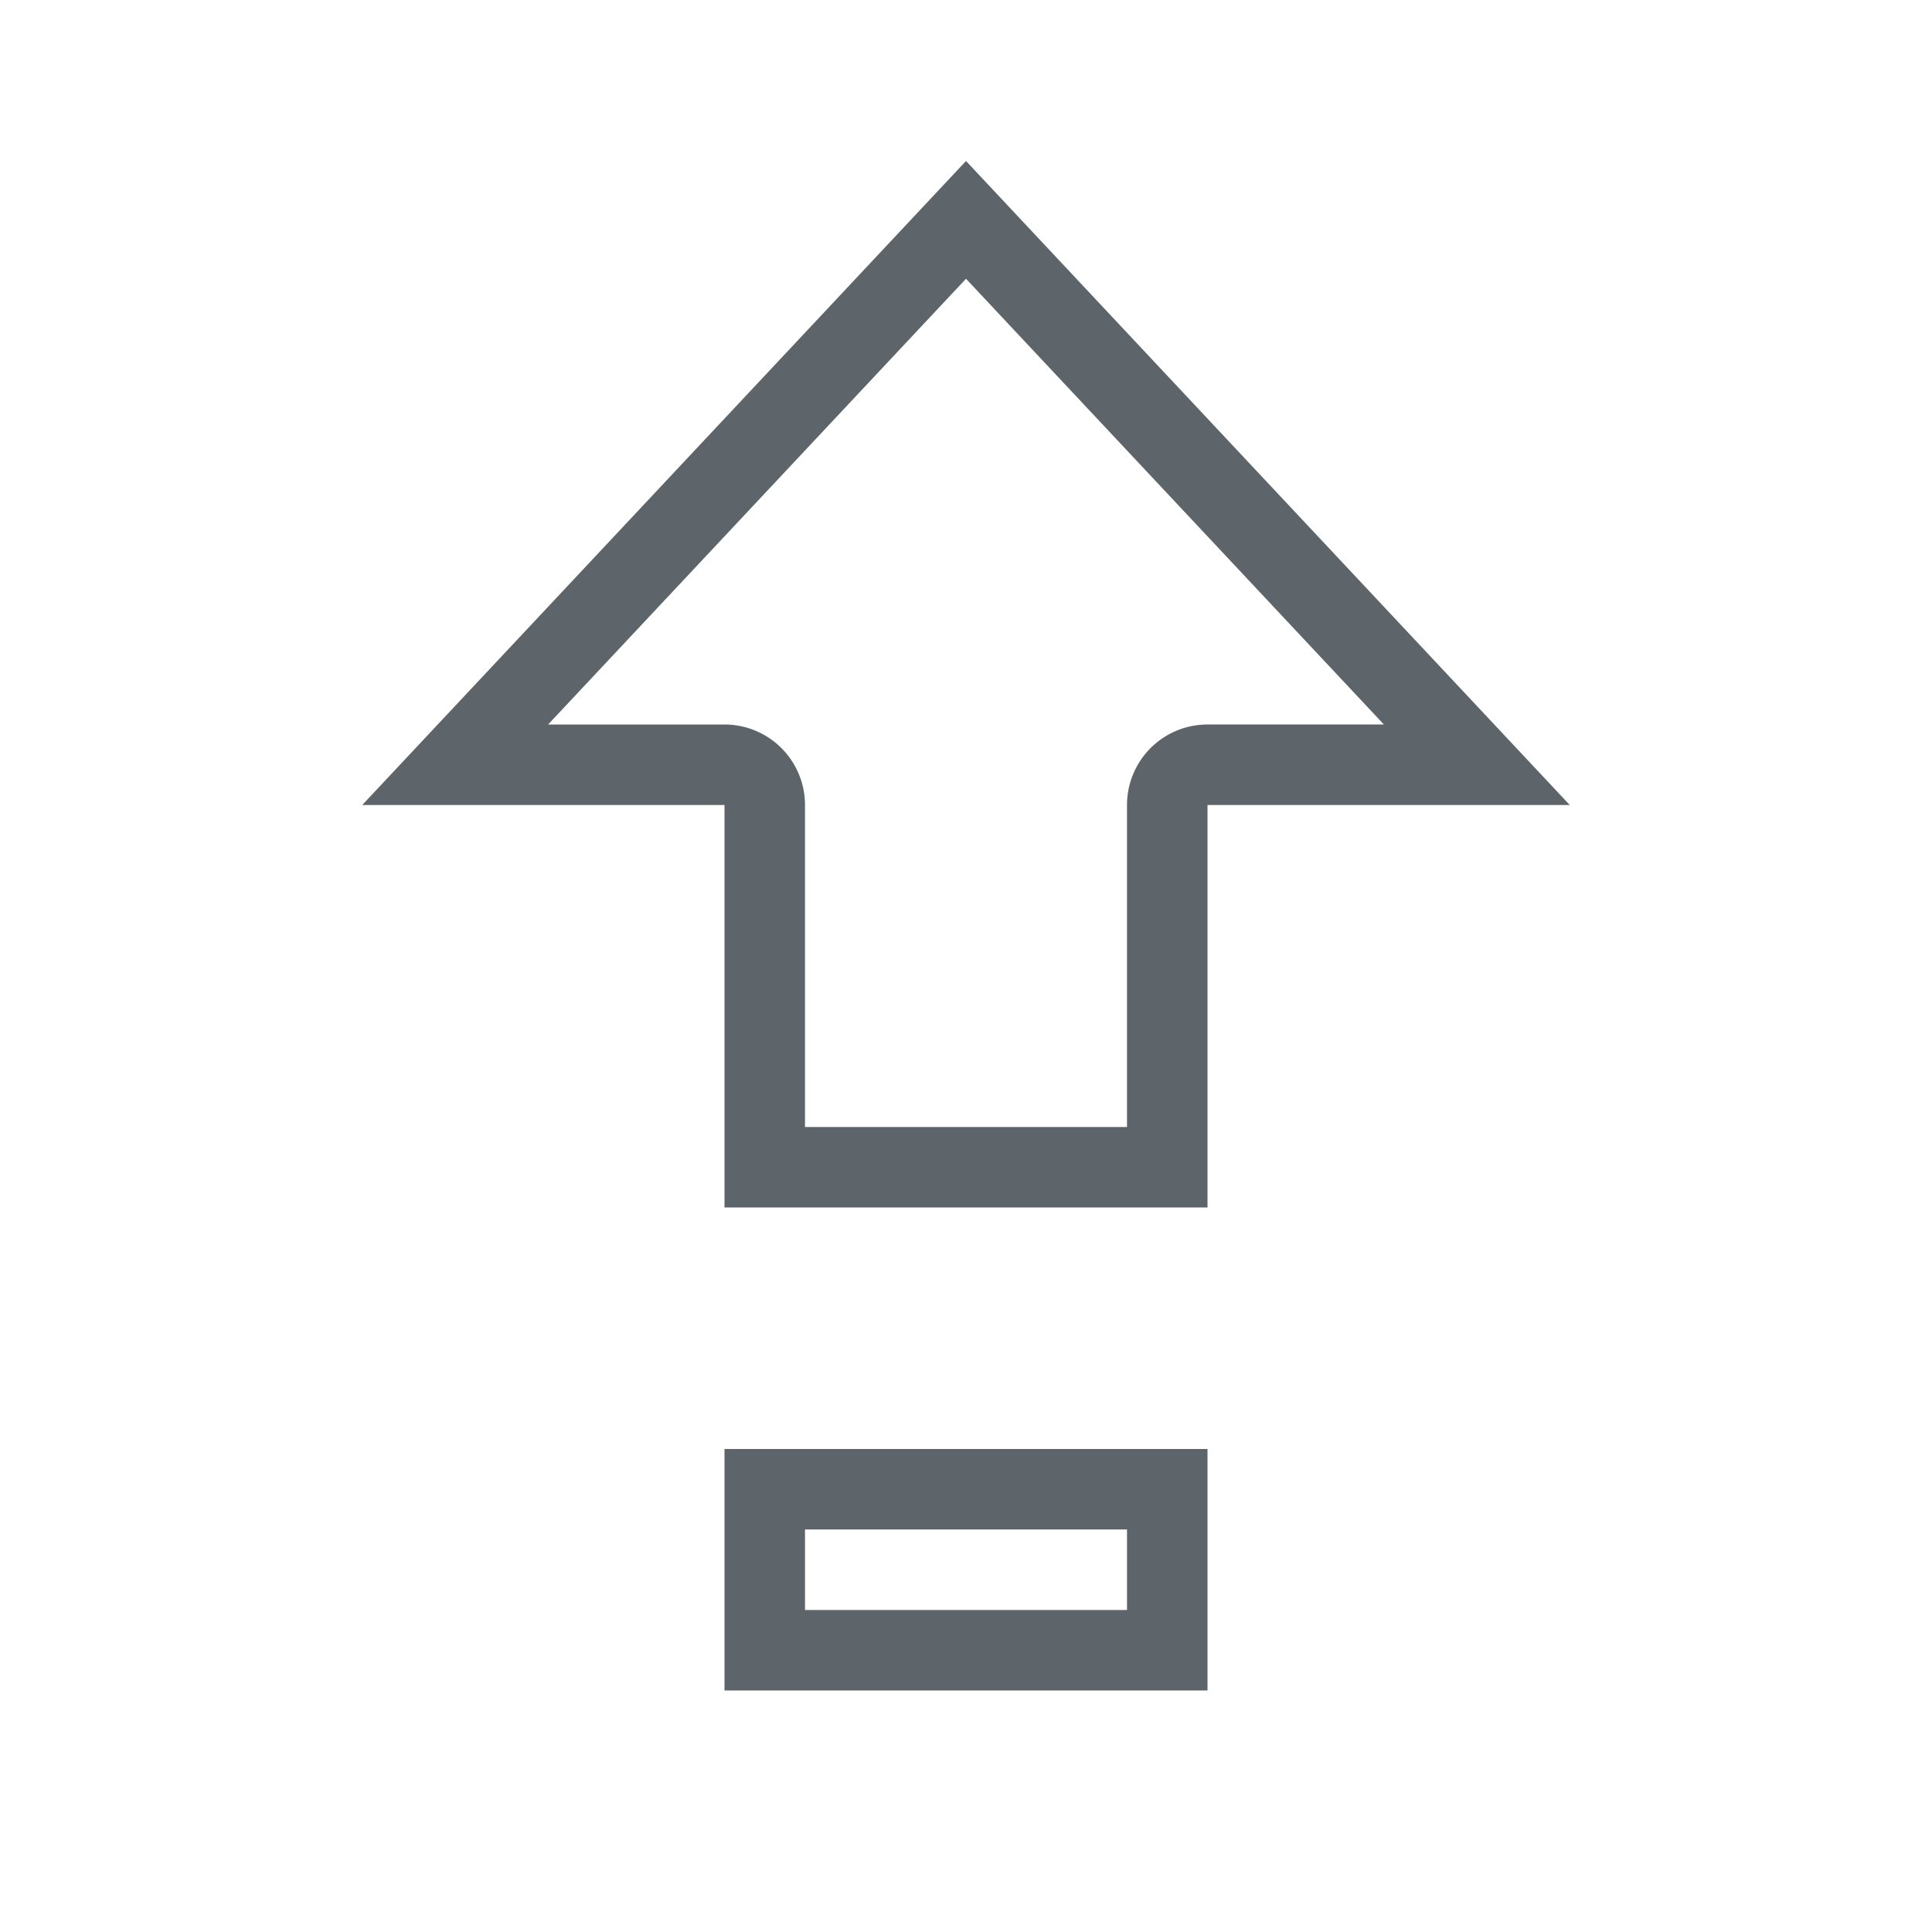 <svg width="24px" height="24px" version="1.1" viewBox="0 0 24 24" xmlns="http://www.w3.org/2000/svg">
 <path d="m12 2-7.5 8h4.5v5h6v-5h4.5l-7.5-8zm0 1.463 5.191 5.537h-2.191a1 1 0 0 0-1 1v4h-4v-4a1 1 0 0 0-1-1h-2.191l5.191-5.537zm-3 14.537v3h6v-3h-6zm1 1h4v1h-4v-1z" fill="#5d656b"/>
</svg>
